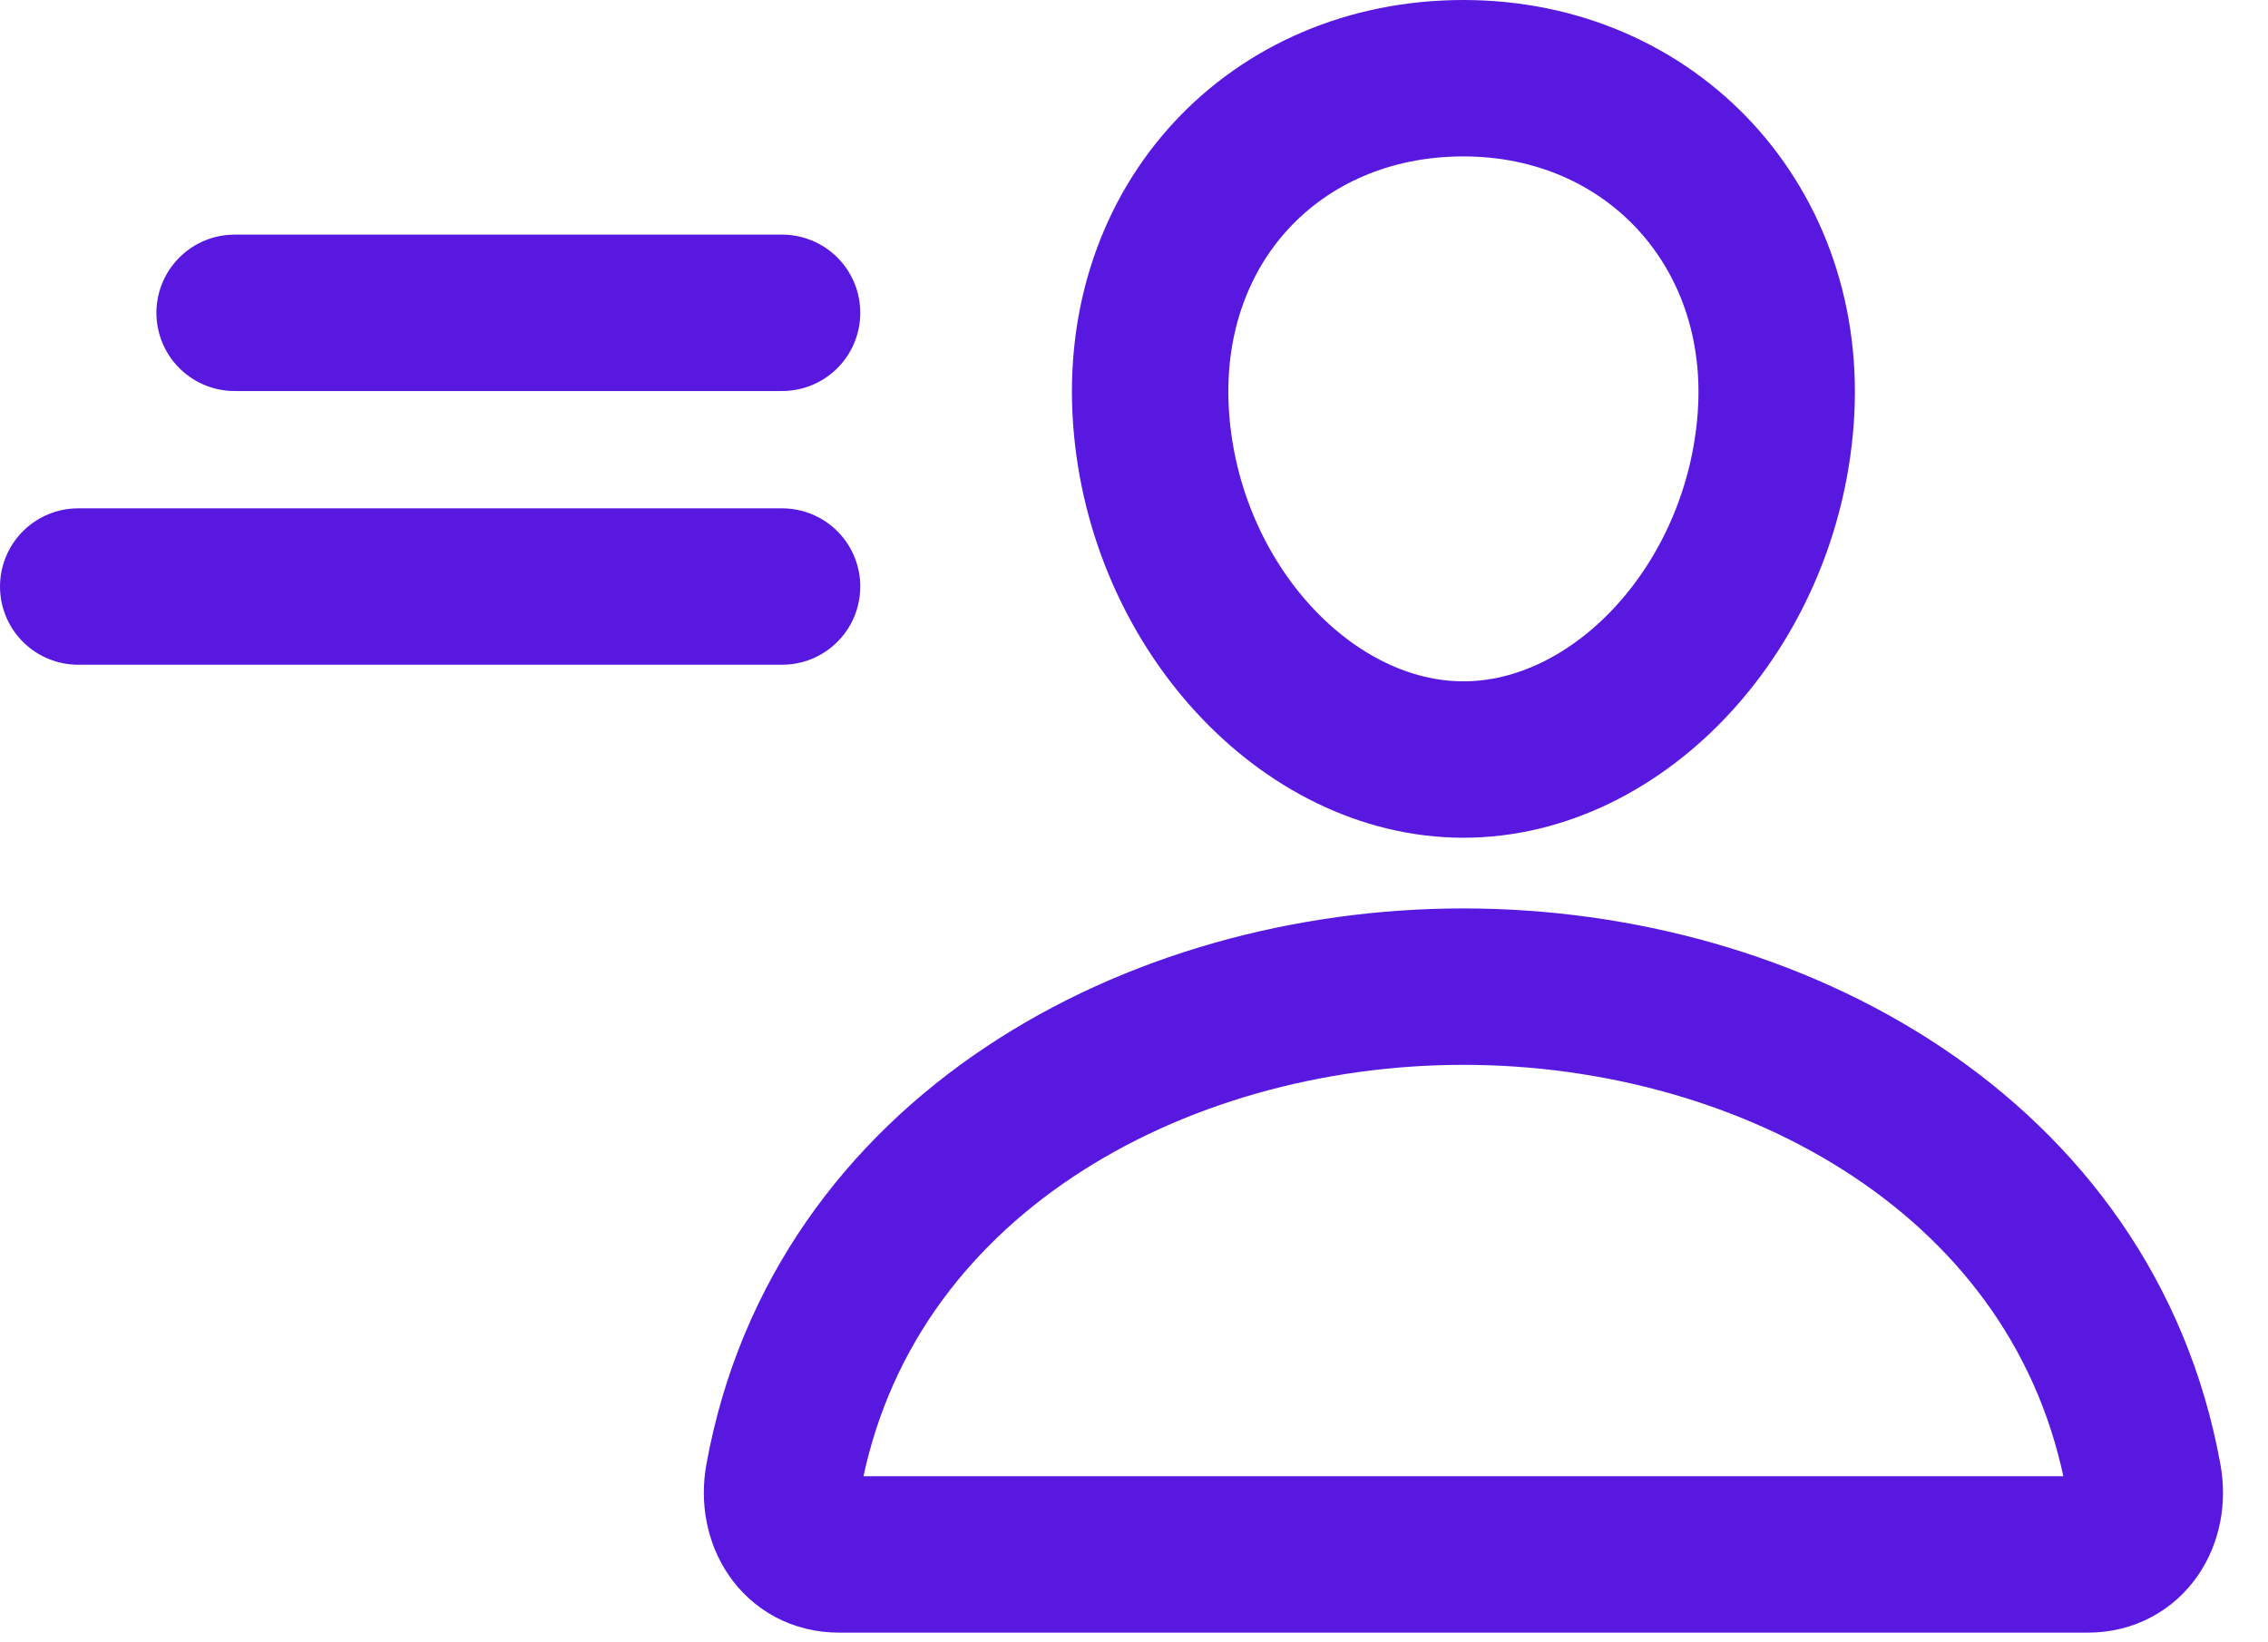 <svg width="29" height="21" viewBox="0 0 29 21" fill="none" xmlns="http://www.w3.org/2000/svg">
<path d="M10 4L3 4" stroke="#5918DF" stroke-width="2" stroke-linecap="round"/>
<path d="M10 7.5L1 7.5" stroke="#5918DF" stroke-width="2" stroke-linecap="round"/>
<path d="M22.705 5.356C22.527 7.755 20.709 9.712 18.712 9.712C16.716 9.712 14.894 7.755 14.719 5.356C14.538 2.86 16.307 1 18.712 1C21.117 1 22.887 2.906 22.705 5.356Z" stroke="#5918DF" stroke-width="2" stroke-linecap="round" stroke-linejoin="round"/>
<path d="M18.712 12.616C14.764 12.616 10.758 14.794 10.016 18.905C9.927 19.401 10.207 19.876 10.726 19.876H26.698C27.217 19.876 27.498 19.401 27.408 18.905C26.666 14.794 22.66 12.616 18.712 12.616Z" stroke="#5918DF" stroke-width="2" stroke-miterlimit="10"/>
</svg>
